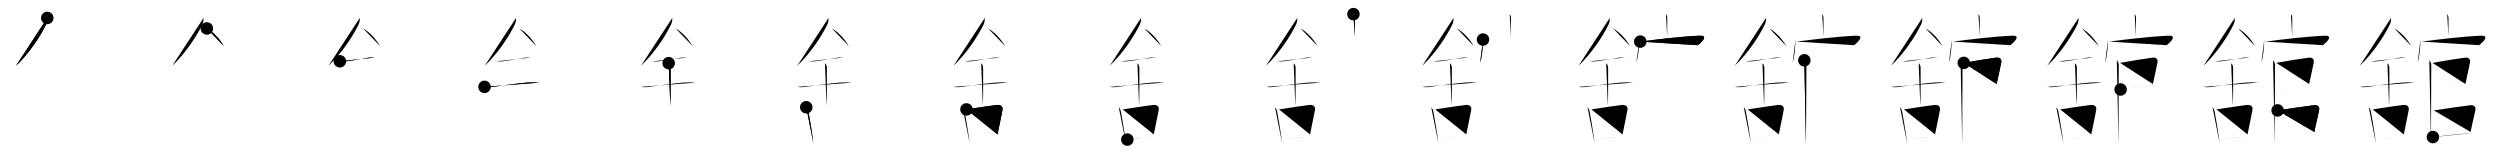 <svg class="stroke_order_diagram--svg_container_for_51866278d5dda796580001b4" style="height: 100px; width: 1600px;" viewbox="0 0 1600 100"><desc>Created with Snap</desc><defs></defs><line class="stroke_order_diagram--bounding_box" x1="1" x2="1599" y1="1" y2="1"></line><line class="stroke_order_diagram--bounding_box" x1="1" x2="1" y1="1" y2="99"></line><line class="stroke_order_diagram--bounding_box" x1="1" x2="1599" y1="99" y2="99"></line><line class="stroke_order_diagram--guide_line" x1="0" x2="1600" y1="50" y2="50"></line><line class="stroke_order_diagram--guide_line" x1="50" x2="50" y1="1" y2="99"></line><line class="stroke_order_diagram--bounding_box" x1="99" x2="99" y1="1" y2="99"></line><path class="stroke_order_diagram--current_path" d="M34.25,15.49c0.1,1.44-0.14,2.81-0.73,4.12c-3.64,7.52-10.64,18.27-19.3,26.52" id="kvg:08218-s1" kvg:type="㇒" transform="matrix(1,0,0,1,-4,-4)" xmlns:kvg="http://kanjivg.tagaini.net"></path><path class="stroke_order_diagram--current_path" d="M34.25,15.49c0.1,1.44-0.14,2.81-0.73,4.12c-3.64,7.52-10.64,18.27-19.3,26.52" id="Ske1qo9owp" kvg:type="㇒" transform="matrix(1,0,0,1,-4,-4)" xmlns:kvg="http://kanjivg.tagaini.net"></path><circle class="stroke_order_diagram--path_start" cx="34.25" cy="15.49" r="4" transform="matrix(1,0,0,1,-4,-4)"></circle><line class="stroke_order_diagram--guide_line" x1="150" x2="150" y1="1" y2="99"></line><line class="stroke_order_diagram--bounding_box" x1="199" x2="199" y1="1" y2="99"></line><path class="stroke_order_diagram--existing_path" d="M34.25,15.49c0.1,1.44-0.14,2.81-0.73,4.12c-3.64,7.52-10.64,18.27-19.3,26.52" id="Ske1qo9ows" kvg:type="㇒" transform="matrix(1,0,0,1,96,-4)" xmlns:kvg="http://kanjivg.tagaini.net"></path><path class="stroke_order_diagram--current_path" d="M36.39,22.21c4.36,2.41,8.36,7.04,10.86,11.29" id="kvg:08218-s2" kvg:type="㇏" transform="matrix(1,0,0,1,96,-4)" xmlns:kvg="http://kanjivg.tagaini.net"></path><path class="stroke_order_diagram--current_path" d="M36.39,22.21c4.36,2.41,8.36,7.04,10.86,11.29" id="Ske1qo9owu" kvg:type="㇏" transform="matrix(1,0,0,1,96,-4)" xmlns:kvg="http://kanjivg.tagaini.net"></path><circle class="stroke_order_diagram--path_start" cx="36.39" cy="22.21" r="4" transform="matrix(1,0,0,1,96,-4)"></circle><line class="stroke_order_diagram--guide_line" x1="250" x2="250" y1="1" y2="99"></line><line class="stroke_order_diagram--bounding_box" x1="299" x2="299" y1="1" y2="99"></line><path class="stroke_order_diagram--existing_path" d="M34.25,15.49c0.1,1.44-0.14,2.81-0.73,4.12c-3.64,7.52-10.64,18.27-19.3,26.52" id="Ske1qo9owx" kvg:type="㇒" transform="matrix(1,0,0,1,196,-4)" xmlns:kvg="http://kanjivg.tagaini.net"></path><path class="stroke_order_diagram--existing_path" d="M36.39,22.21c4.36,2.41,8.36,7.04,10.86,11.29" id="Ske1qo9owy" kvg:type="㇏" transform="matrix(1,0,0,1,196,-4)" xmlns:kvg="http://kanjivg.tagaini.net"></path><path class="stroke_order_diagram--current_path" d="M21.5,43.22c1.55,0.15,3.11,0.19,4.64-0.04C30.62,42.5,34,42,39.37,40.99c1.6-0.3,3.25-0.22,4.88-0.22" id="kvg:08218-s3" kvg:type="㇐" transform="matrix(1,0,0,1,196,-4)" xmlns:kvg="http://kanjivg.tagaini.net"></path><path class="stroke_order_diagram--current_path" d="M21.5,43.22c1.55,0.15,3.11,0.19,4.64-0.04C30.62,42.5,34,42,39.37,40.99c1.6-0.3,3.25-0.22,4.88-0.22" id="Ske1qo9ow10" kvg:type="㇐" transform="matrix(1,0,0,1,196,-4)" xmlns:kvg="http://kanjivg.tagaini.net"></path><circle class="stroke_order_diagram--path_start" cx="21.5" cy="43.22" r="4" transform="matrix(1,0,0,1,196,-4)"></circle><line class="stroke_order_diagram--guide_line" x1="350" x2="350" y1="1" y2="99"></line><line class="stroke_order_diagram--bounding_box" x1="399" x2="399" y1="1" y2="99"></line><path class="stroke_order_diagram--existing_path" d="M34.25,15.49c0.1,1.44-0.14,2.81-0.73,4.12c-3.64,7.52-10.64,18.27-19.3,26.52" id="Ske1qo9ow13" kvg:type="㇒" transform="matrix(1,0,0,1,296,-4)" xmlns:kvg="http://kanjivg.tagaini.net"></path><path class="stroke_order_diagram--existing_path" d="M36.39,22.21c4.36,2.41,8.36,7.04,10.86,11.29" id="Ske1qo9ow14" kvg:type="㇏" transform="matrix(1,0,0,1,296,-4)" xmlns:kvg="http://kanjivg.tagaini.net"></path><path class="stroke_order_diagram--existing_path" d="M21.5,43.22c1.55,0.15,3.11,0.19,4.64-0.04C30.62,42.5,34,42,39.37,40.99c1.6-0.3,3.25-0.22,4.88-0.22" id="Ske1qo9ow15" kvg:type="㇐" transform="matrix(1,0,0,1,296,-4)" xmlns:kvg="http://kanjivg.tagaini.net"></path><path class="stroke_order_diagram--current_path" d="M14.09,59.59c2.49,0.44,4.97,0.17,7.44-0.3c5.93-0.73,12.35-1.79,19.85-2.45c2.63-0.23,5.27-0.21,7.9,0.04" id="kvg:08218-s4" kvg:type="㇐" transform="matrix(1,0,0,1,296,-4)" xmlns:kvg="http://kanjivg.tagaini.net"></path><path class="stroke_order_diagram--current_path" d="M14.09,59.59c2.49,0.44,4.97,0.17,7.44-0.3c5.93-0.73,12.35-1.79,19.85-2.45c2.63-0.23,5.27-0.21,7.9,0.04" id="Ske1qo9ow17" kvg:type="㇐" transform="matrix(1,0,0,1,296,-4)" xmlns:kvg="http://kanjivg.tagaini.net"></path><circle class="stroke_order_diagram--path_start" cx="14.09" cy="59.59" r="4" transform="matrix(1,0,0,1,296,-4)"></circle><line class="stroke_order_diagram--guide_line" x1="450" x2="450" y1="1" y2="99"></line><line class="stroke_order_diagram--bounding_box" x1="499" x2="499" y1="1" y2="99"></line><path class="stroke_order_diagram--existing_path" d="M34.25,15.49c0.1,1.44-0.14,2.81-0.73,4.12c-3.64,7.52-10.64,18.27-19.3,26.52" id="Ske1qo9ow1a" kvg:type="㇒" transform="matrix(1,0,0,1,396,-4)" xmlns:kvg="http://kanjivg.tagaini.net"></path><path class="stroke_order_diagram--existing_path" d="M36.39,22.21c4.36,2.41,8.36,7.04,10.86,11.29" id="Ske1qo9ow1b" kvg:type="㇏" transform="matrix(1,0,0,1,396,-4)" xmlns:kvg="http://kanjivg.tagaini.net"></path><path class="stroke_order_diagram--existing_path" d="M21.5,43.22c1.55,0.15,3.11,0.19,4.64-0.04C30.62,42.5,34,42,39.37,40.99c1.6-0.3,3.25-0.22,4.88-0.22" id="Ske1qo9ow1c" kvg:type="㇐" transform="matrix(1,0,0,1,396,-4)" xmlns:kvg="http://kanjivg.tagaini.net"></path><path class="stroke_order_diagram--existing_path" d="M14.09,59.59c2.49,0.44,4.97,0.17,7.44-0.3c5.93-0.73,12.35-1.79,19.85-2.45c2.63-0.23,5.27-0.21,7.9,0.04" id="Ske1qo9ow1d" kvg:type="㇐" transform="matrix(1,0,0,1,396,-4)" xmlns:kvg="http://kanjivg.tagaini.net"></path><path class="stroke_order_diagram--current_path" d="M31.95,44.44c0.99,0.99,1.24,1.93,1.24,3.14c0,4.35,0.12,19.88-0.19,24.23" id="kvg:08218-s5" kvg:type="㇑" transform="matrix(1,0,0,1,396,-4)" xmlns:kvg="http://kanjivg.tagaini.net"></path><path class="stroke_order_diagram--current_path" d="M31.95,44.44c0.99,0.99,1.24,1.93,1.24,3.14c0,4.35,0.12,19.88-0.19,24.23" id="Ske1qo9ow1f" kvg:type="㇑" transform="matrix(1,0,0,1,396,-4)" xmlns:kvg="http://kanjivg.tagaini.net"></path><circle class="stroke_order_diagram--path_start" cx="31.95" cy="44.44" r="4" transform="matrix(1,0,0,1,396,-4)"></circle><line class="stroke_order_diagram--guide_line" x1="550" x2="550" y1="1" y2="99"></line><line class="stroke_order_diagram--bounding_box" x1="599" x2="599" y1="1" y2="99"></line><path class="stroke_order_diagram--existing_path" d="M34.25,15.49c0.1,1.44-0.14,2.81-0.73,4.12c-3.64,7.52-10.64,18.27-19.3,26.52" id="Ske1qo9ow1i" kvg:type="㇒" transform="matrix(1,0,0,1,496,-4)" xmlns:kvg="http://kanjivg.tagaini.net"></path><path class="stroke_order_diagram--existing_path" d="M36.39,22.21c4.36,2.41,8.36,7.04,10.86,11.29" id="Ske1qo9ow1j" kvg:type="㇏" transform="matrix(1,0,0,1,496,-4)" xmlns:kvg="http://kanjivg.tagaini.net"></path><path class="stroke_order_diagram--existing_path" d="M21.5,43.22c1.55,0.15,3.11,0.19,4.64-0.04C30.62,42.5,34,42,39.37,40.99c1.6-0.3,3.25-0.22,4.88-0.22" id="Ske1qo9ow1k" kvg:type="㇐" transform="matrix(1,0,0,1,496,-4)" xmlns:kvg="http://kanjivg.tagaini.net"></path><path class="stroke_order_diagram--existing_path" d="M14.09,59.59c2.49,0.44,4.97,0.17,7.44-0.3c5.93-0.73,12.35-1.79,19.85-2.45c2.63-0.23,5.27-0.21,7.9,0.04" id="Ske1qo9ow1l" kvg:type="㇐" transform="matrix(1,0,0,1,496,-4)" xmlns:kvg="http://kanjivg.tagaini.net"></path><path class="stroke_order_diagram--existing_path" d="M31.95,44.44c0.99,0.99,1.24,1.93,1.24,3.14c0,4.35,0.12,19.88-0.19,24.23" id="Ske1qo9ow1m" kvg:type="㇑" transform="matrix(1,0,0,1,496,-4)" xmlns:kvg="http://kanjivg.tagaini.net"></path><path class="stroke_order_diagram--current_path" d="M20,72.64c0.87,0.87,1.18,1.82,1.4,2.98c0.9,4.78,1.79,10.1,2.5,15.02c0.25,1.77,0.49,3.49,0.69,5.11" id="kvg:08218-s6" kvg:type="㇑" transform="matrix(1,0,0,1,496,-4)" xmlns:kvg="http://kanjivg.tagaini.net"></path><path class="stroke_order_diagram--current_path" d="M20,72.64c0.87,0.87,1.18,1.82,1.4,2.98c0.9,4.78,1.79,10.1,2.5,15.02c0.25,1.77,0.49,3.49,0.69,5.11" id="Ske1qo9ow1o" kvg:type="㇑" transform="matrix(1,0,0,1,496,-4)" xmlns:kvg="http://kanjivg.tagaini.net"></path><circle class="stroke_order_diagram--path_start" cx="20" cy="72.64" r="4" transform="matrix(1,0,0,1,496,-4)"></circle><line class="stroke_order_diagram--guide_line" x1="650" x2="650" y1="1" y2="99"></line><line class="stroke_order_diagram--bounding_box" x1="699" x2="699" y1="1" y2="99"></line><path class="stroke_order_diagram--existing_path" d="M34.25,15.49c0.1,1.44-0.14,2.81-0.73,4.12c-3.64,7.52-10.64,18.27-19.3,26.52" id="Ske1qo9ow1r" kvg:type="㇒" transform="matrix(1,0,0,1,596,-4)" xmlns:kvg="http://kanjivg.tagaini.net"></path><path class="stroke_order_diagram--existing_path" d="M36.39,22.21c4.36,2.41,8.36,7.04,10.86,11.29" id="Ske1qo9ow1s" kvg:type="㇏" transform="matrix(1,0,0,1,596,-4)" xmlns:kvg="http://kanjivg.tagaini.net"></path><path class="stroke_order_diagram--existing_path" d="M21.5,43.22c1.55,0.15,3.11,0.19,4.64-0.04C30.62,42.5,34,42,39.37,40.99c1.6-0.3,3.25-0.22,4.88-0.22" id="Ske1qo9ow1t" kvg:type="㇐" transform="matrix(1,0,0,1,596,-4)" xmlns:kvg="http://kanjivg.tagaini.net"></path><path class="stroke_order_diagram--existing_path" d="M14.09,59.59c2.49,0.44,4.97,0.17,7.44-0.3c5.93-0.73,12.35-1.79,19.85-2.45c2.63-0.23,5.27-0.21,7.9,0.04" id="Ske1qo9ow1u" kvg:type="㇐" transform="matrix(1,0,0,1,596,-4)" xmlns:kvg="http://kanjivg.tagaini.net"></path><path class="stroke_order_diagram--existing_path" d="M31.95,44.44c0.99,0.99,1.24,1.93,1.24,3.14c0,4.35,0.12,19.88-0.19,24.23" id="Ske1qo9ow1v" kvg:type="㇑" transform="matrix(1,0,0,1,596,-4)" xmlns:kvg="http://kanjivg.tagaini.net"></path><path class="stroke_order_diagram--existing_path" d="M20,72.64c0.87,0.87,1.18,1.82,1.4,2.98c0.9,4.78,1.79,10.1,2.5,15.02c0.25,1.77,0.49,3.49,0.69,5.11" id="Ske1qo9ow1w" kvg:type="㇑" transform="matrix(1,0,0,1,596,-4)" xmlns:kvg="http://kanjivg.tagaini.net"></path><path class="stroke_order_diagram--current_path" d="M22.54,74.03c8.45-1.35,14.86-2.29,19.33-2.84c2.34-0.29,4.23,0.75,3.68,3.34c-0.95,4.52-1.88,9.81-3.13,15.51" id="kvg:08218-s7" kvg:type="㇕b" transform="matrix(1,0,0,1,596,-4)" xmlns:kvg="http://kanjivg.tagaini.net"></path><path class="stroke_order_diagram--current_path" d="M22.54,74.03c8.45-1.35,14.86-2.29,19.33-2.84c2.34-0.29,4.23,0.75,3.68,3.34c-0.95,4.52-1.88,9.81-3.13,15.51" id="Ske1qo9ow1y" kvg:type="㇕b" transform="matrix(1,0,0,1,596,-4)" xmlns:kvg="http://kanjivg.tagaini.net"></path><circle class="stroke_order_diagram--path_start" cx="22.54" cy="74.03" r="4" transform="matrix(1,0,0,1,596,-4)"></circle><line class="stroke_order_diagram--guide_line" x1="750" x2="750" y1="1" y2="99"></line><line class="stroke_order_diagram--bounding_box" x1="799" x2="799" y1="1" y2="99"></line><path class="stroke_order_diagram--existing_path" d="M34.25,15.49c0.1,1.44-0.14,2.81-0.73,4.12c-3.64,7.52-10.64,18.27-19.3,26.52" id="Ske1qo9ow21" kvg:type="㇒" transform="matrix(1,0,0,1,696,-4)" xmlns:kvg="http://kanjivg.tagaini.net"></path><path class="stroke_order_diagram--existing_path" d="M36.39,22.21c4.36,2.41,8.36,7.04,10.86,11.29" id="Ske1qo9ow22" kvg:type="㇏" transform="matrix(1,0,0,1,696,-4)" xmlns:kvg="http://kanjivg.tagaini.net"></path><path class="stroke_order_diagram--existing_path" d="M21.5,43.22c1.55,0.15,3.11,0.19,4.64-0.04C30.62,42.5,34,42,39.37,40.99c1.6-0.3,3.25-0.22,4.88-0.22" id="Ske1qo9ow23" kvg:type="㇐" transform="matrix(1,0,0,1,696,-4)" xmlns:kvg="http://kanjivg.tagaini.net"></path><path class="stroke_order_diagram--existing_path" d="M14.09,59.59c2.49,0.44,4.97,0.17,7.44-0.3c5.93-0.73,12.35-1.79,19.85-2.45c2.63-0.23,5.27-0.21,7.9,0.04" id="Ske1qo9ow24" kvg:type="㇐" transform="matrix(1,0,0,1,696,-4)" xmlns:kvg="http://kanjivg.tagaini.net"></path><path class="stroke_order_diagram--existing_path" d="M31.95,44.44c0.99,0.99,1.24,1.93,1.24,3.14c0,4.35,0.12,19.88-0.19,24.23" id="Ske1qo9ow25" kvg:type="㇑" transform="matrix(1,0,0,1,696,-4)" xmlns:kvg="http://kanjivg.tagaini.net"></path><path class="stroke_order_diagram--existing_path" d="M20,72.64c0.87,0.87,1.18,1.82,1.4,2.98c0.9,4.78,1.79,10.1,2.5,15.02c0.25,1.77,0.49,3.49,0.69,5.11" id="Ske1qo9ow26" kvg:type="㇑" transform="matrix(1,0,0,1,696,-4)" xmlns:kvg="http://kanjivg.tagaini.net"></path><path class="stroke_order_diagram--existing_path" d="M22.54,74.03c8.45-1.35,14.86-2.29,19.33-2.84c2.34-0.29,4.23,0.75,3.68,3.34c-0.95,4.52-1.88,9.81-3.13,15.51" id="Ske1qo9ow27" kvg:type="㇕b" transform="matrix(1,0,0,1,696,-4)" xmlns:kvg="http://kanjivg.tagaini.net"></path><path class="stroke_order_diagram--current_path" d="M25.5,93.33c4.15-0.47,9.59-1.23,15.25-1.98c1.24-0.16,2.49-0.33,3.74-0.49" id="kvg:08218-s8" kvg:type="㇐b" transform="matrix(1,0,0,1,696,-4)" xmlns:kvg="http://kanjivg.tagaini.net"></path><path class="stroke_order_diagram--current_path" d="M25.5,93.33c4.15-0.47,9.59-1.23,15.25-1.98c1.24-0.16,2.49-0.33,3.74-0.49" id="Ske1qo9ow29" kvg:type="㇐b" transform="matrix(1,0,0,1,696,-4)" xmlns:kvg="http://kanjivg.tagaini.net"></path><circle class="stroke_order_diagram--path_start" cx="25.5" cy="93.33" r="4" transform="matrix(1,0,0,1,696,-4)"></circle><line class="stroke_order_diagram--guide_line" x1="850" x2="850" y1="1" y2="99"></line><line class="stroke_order_diagram--bounding_box" x1="899" x2="899" y1="1" y2="99"></line><path class="stroke_order_diagram--existing_path" d="M34.25,15.49c0.1,1.44-0.14,2.81-0.73,4.12c-3.64,7.52-10.64,18.27-19.3,26.52" id="Ske1qo9ow2c" kvg:type="㇒" transform="matrix(1,0,0,1,796,-4)" xmlns:kvg="http://kanjivg.tagaini.net"></path><path class="stroke_order_diagram--existing_path" d="M36.39,22.21c4.36,2.41,8.36,7.04,10.86,11.29" id="Ske1qo9ow2d" kvg:type="㇏" transform="matrix(1,0,0,1,796,-4)" xmlns:kvg="http://kanjivg.tagaini.net"></path><path class="stroke_order_diagram--existing_path" d="M21.5,43.22c1.55,0.15,3.11,0.19,4.64-0.04C30.62,42.5,34,42,39.37,40.99c1.6-0.3,3.25-0.22,4.88-0.22" id="Ske1qo9ow2e" kvg:type="㇐" transform="matrix(1,0,0,1,796,-4)" xmlns:kvg="http://kanjivg.tagaini.net"></path><path class="stroke_order_diagram--existing_path" d="M14.09,59.59c2.49,0.44,4.97,0.17,7.44-0.3c5.93-0.73,12.35-1.79,19.85-2.45c2.63-0.23,5.27-0.21,7.9,0.04" id="Ske1qo9ow2f" kvg:type="㇐" transform="matrix(1,0,0,1,796,-4)" xmlns:kvg="http://kanjivg.tagaini.net"></path><path class="stroke_order_diagram--existing_path" d="M31.95,44.44c0.99,0.99,1.24,1.93,1.24,3.14c0,4.35,0.12,19.88-0.19,24.23" id="Ske1qo9ow2g" kvg:type="㇑" transform="matrix(1,0,0,1,796,-4)" xmlns:kvg="http://kanjivg.tagaini.net"></path><path class="stroke_order_diagram--existing_path" d="M20,72.64c0.87,0.87,1.18,1.82,1.4,2.98c0.9,4.78,1.79,10.1,2.5,15.02c0.25,1.77,0.49,3.49,0.69,5.11" id="Ske1qo9ow2h" kvg:type="㇑" transform="matrix(1,0,0,1,796,-4)" xmlns:kvg="http://kanjivg.tagaini.net"></path><path class="stroke_order_diagram--existing_path" d="M22.54,74.03c8.45-1.35,14.86-2.29,19.33-2.84c2.34-0.29,4.23,0.75,3.68,3.34c-0.95,4.52-1.88,9.81-3.13,15.51" id="Ske1qo9ow2i" kvg:type="㇕b" transform="matrix(1,0,0,1,796,-4)" xmlns:kvg="http://kanjivg.tagaini.net"></path><path class="stroke_order_diagram--existing_path" d="M25.5,93.33c4.15-0.47,9.59-1.23,15.25-1.98c1.24-0.16,2.49-0.33,3.74-0.49" id="Ske1qo9ow2j" kvg:type="㇐b" transform="matrix(1,0,0,1,796,-4)" xmlns:kvg="http://kanjivg.tagaini.net"></path><path class="stroke_order_diagram--current_path" d="M70.2,13.04c0.82,0.82,0.85,2.22,0.85,3.21c0,3.01-0.05,7.92-0.05,11.26" id="kvg:08218-s9" kvg:type="㇑a" transform="matrix(1,0,0,1,796,-4)" xmlns:kvg="http://kanjivg.tagaini.net"></path><path class="stroke_order_diagram--current_path" d="M70.2,13.04c0.82,0.82,0.85,2.22,0.85,3.21c0,3.01-0.05,7.92-0.05,11.26" id="Ske1qo9ow2l" kvg:type="㇑a" transform="matrix(1,0,0,1,796,-4)" xmlns:kvg="http://kanjivg.tagaini.net"></path><circle class="stroke_order_diagram--path_start" cx="70.2" cy="13.04" r="4" transform="matrix(1,0,0,1,796,-4)"></circle><line class="stroke_order_diagram--guide_line" x1="950" x2="950" y1="1" y2="99"></line><line class="stroke_order_diagram--bounding_box" x1="999" x2="999" y1="1" y2="99"></line><path class="stroke_order_diagram--existing_path" d="M34.25,15.49c0.1,1.44-0.14,2.81-0.73,4.12c-3.64,7.52-10.64,18.27-19.3,26.52" id="Ske1qo9ow2o" kvg:type="㇒" transform="matrix(1,0,0,1,896,-4)" xmlns:kvg="http://kanjivg.tagaini.net"></path><path class="stroke_order_diagram--existing_path" d="M36.39,22.21c4.36,2.41,8.36,7.04,10.86,11.29" id="Ske1qo9ow2p" kvg:type="㇏" transform="matrix(1,0,0,1,896,-4)" xmlns:kvg="http://kanjivg.tagaini.net"></path><path class="stroke_order_diagram--existing_path" d="M21.5,43.22c1.55,0.15,3.11,0.19,4.64-0.04C30.62,42.5,34,42,39.37,40.99c1.6-0.3,3.25-0.22,4.88-0.22" id="Ske1qo9ow2q" kvg:type="㇐" transform="matrix(1,0,0,1,896,-4)" xmlns:kvg="http://kanjivg.tagaini.net"></path><path class="stroke_order_diagram--existing_path" d="M14.09,59.59c2.49,0.44,4.97,0.17,7.44-0.3c5.93-0.73,12.35-1.79,19.85-2.45c2.63-0.23,5.27-0.21,7.9,0.04" id="Ske1qo9ow2r" kvg:type="㇐" transform="matrix(1,0,0,1,896,-4)" xmlns:kvg="http://kanjivg.tagaini.net"></path><path class="stroke_order_diagram--existing_path" d="M31.95,44.44c0.99,0.99,1.24,1.93,1.24,3.14c0,4.35,0.12,19.88-0.19,24.23" id="Ske1qo9ow2s" kvg:type="㇑" transform="matrix(1,0,0,1,896,-4)" xmlns:kvg="http://kanjivg.tagaini.net"></path><path class="stroke_order_diagram--existing_path" d="M20,72.64c0.87,0.87,1.18,1.82,1.4,2.98c0.9,4.78,1.79,10.1,2.5,15.02c0.25,1.77,0.49,3.49,0.69,5.11" id="Ske1qo9ow2t" kvg:type="㇑" transform="matrix(1,0,0,1,896,-4)" xmlns:kvg="http://kanjivg.tagaini.net"></path><path class="stroke_order_diagram--existing_path" d="M22.54,74.03c8.45-1.35,14.86-2.29,19.33-2.84c2.34-0.29,4.23,0.75,3.68,3.34c-0.95,4.52-1.88,9.81-3.13,15.51" id="Ske1qo9ow2u" kvg:type="㇕b" transform="matrix(1,0,0,1,896,-4)" xmlns:kvg="http://kanjivg.tagaini.net"></path><path class="stroke_order_diagram--existing_path" d="M25.5,93.33c4.15-0.47,9.59-1.23,15.25-1.98c1.24-0.16,2.49-0.33,3.74-0.49" id="Ske1qo9ow2v" kvg:type="㇐b" transform="matrix(1,0,0,1,896,-4)" xmlns:kvg="http://kanjivg.tagaini.net"></path><path class="stroke_order_diagram--existing_path" d="M70.2,13.04c0.82,0.82,0.85,2.22,0.85,3.21c0,3.01-0.05,7.92-0.05,11.26" id="Ske1qo9ow2w" kvg:type="㇑a" transform="matrix(1,0,0,1,896,-4)" xmlns:kvg="http://kanjivg.tagaini.net"></path><path class="stroke_order_diagram--current_path" d="M53.12,29.32C53,33.5,52.75,39.5,51.3,44.07" id="kvg:08218-s10" kvg:type="㇔" transform="matrix(1,0,0,1,896,-4)" xmlns:kvg="http://kanjivg.tagaini.net"></path><path class="stroke_order_diagram--current_path" d="M53.12,29.32C53,33.5,52.75,39.5,51.3,44.07" id="Ske1qo9ow2y" kvg:type="㇔" transform="matrix(1,0,0,1,896,-4)" xmlns:kvg="http://kanjivg.tagaini.net"></path><circle class="stroke_order_diagram--path_start" cx="53.12" cy="29.32" r="4" transform="matrix(1,0,0,1,896,-4)"></circle><line class="stroke_order_diagram--guide_line" x1="1050" x2="1050" y1="1" y2="99"></line><line class="stroke_order_diagram--bounding_box" x1="1099" x2="1099" y1="1" y2="99"></line><path class="stroke_order_diagram--existing_path" d="M34.25,15.49c0.1,1.44-0.14,2.81-0.73,4.12c-3.64,7.52-10.64,18.27-19.3,26.52" id="Ske1qo9ow31" kvg:type="㇒" transform="matrix(1,0,0,1,996,-4)" xmlns:kvg="http://kanjivg.tagaini.net"></path><path class="stroke_order_diagram--existing_path" d="M36.39,22.21c4.36,2.41,8.36,7.04,10.86,11.29" id="Ske1qo9ow32" kvg:type="㇏" transform="matrix(1,0,0,1,996,-4)" xmlns:kvg="http://kanjivg.tagaini.net"></path><path class="stroke_order_diagram--existing_path" d="M21.5,43.22c1.55,0.15,3.11,0.19,4.64-0.04C30.62,42.5,34,42,39.37,40.99c1.6-0.3,3.25-0.22,4.88-0.22" id="Ske1qo9ow33" kvg:type="㇐" transform="matrix(1,0,0,1,996,-4)" xmlns:kvg="http://kanjivg.tagaini.net"></path><path class="stroke_order_diagram--existing_path" d="M14.09,59.59c2.49,0.44,4.97,0.17,7.44-0.3c5.93-0.73,12.35-1.79,19.85-2.45c2.63-0.23,5.27-0.21,7.9,0.04" id="Ske1qo9ow34" kvg:type="㇐" transform="matrix(1,0,0,1,996,-4)" xmlns:kvg="http://kanjivg.tagaini.net"></path><path class="stroke_order_diagram--existing_path" d="M31.95,44.44c0.99,0.99,1.24,1.93,1.24,3.14c0,4.35,0.12,19.88-0.19,24.23" id="Ske1qo9ow35" kvg:type="㇑" transform="matrix(1,0,0,1,996,-4)" xmlns:kvg="http://kanjivg.tagaini.net"></path><path class="stroke_order_diagram--existing_path" d="M20,72.64c0.87,0.87,1.18,1.82,1.4,2.98c0.9,4.78,1.79,10.1,2.5,15.02c0.25,1.77,0.49,3.49,0.69,5.11" id="Ske1qo9ow36" kvg:type="㇑" transform="matrix(1,0,0,1,996,-4)" xmlns:kvg="http://kanjivg.tagaini.net"></path><path class="stroke_order_diagram--existing_path" d="M22.54,74.03c8.45-1.35,14.86-2.29,19.33-2.84c2.34-0.29,4.23,0.75,3.68,3.34c-0.95,4.52-1.88,9.81-3.13,15.51" id="Ske1qo9ow37" kvg:type="㇕b" transform="matrix(1,0,0,1,996,-4)" xmlns:kvg="http://kanjivg.tagaini.net"></path><path class="stroke_order_diagram--existing_path" d="M25.5,93.33c4.15-0.47,9.59-1.23,15.25-1.98c1.24-0.16,2.49-0.33,3.74-0.49" id="Ske1qo9ow38" kvg:type="㇐b" transform="matrix(1,0,0,1,996,-4)" xmlns:kvg="http://kanjivg.tagaini.net"></path><path class="stroke_order_diagram--existing_path" d="M70.2,13.04c0.82,0.82,0.85,2.22,0.85,3.21c0,3.01-0.05,7.92-0.05,11.26" id="Ske1qo9ow39" kvg:type="㇑a" transform="matrix(1,0,0,1,996,-4)" xmlns:kvg="http://kanjivg.tagaini.net"></path><path class="stroke_order_diagram--existing_path" d="M53.12,29.32C53,33.5,52.75,39.5,51.3,44.07" id="Ske1qo9ow3a" kvg:type="㇔" transform="matrix(1,0,0,1,996,-4)" xmlns:kvg="http://kanjivg.tagaini.net"></path><path class="stroke_order_diagram--current_path" d="M53.78,30.63c9.6-1.26,25.72-3.26,38.09-3.79c4.51-0.19,3.13,2.66-1.26,6.09" id="kvg:08218-s11" kvg:type="㇖b" transform="matrix(1,0,0,1,996,-4)" xmlns:kvg="http://kanjivg.tagaini.net"></path><path class="stroke_order_diagram--current_path" d="M53.78,30.63c9.6-1.26,25.72-3.26,38.09-3.79c4.51-0.19,3.13,2.66-1.26,6.09" id="Ske1qo9ow3c" kvg:type="㇖b" transform="matrix(1,0,0,1,996,-4)" xmlns:kvg="http://kanjivg.tagaini.net"></path><circle class="stroke_order_diagram--path_start" cx="53.78" cy="30.63" r="4" transform="matrix(1,0,0,1,996,-4)"></circle><line class="stroke_order_diagram--guide_line" x1="1150" x2="1150" y1="1" y2="99"></line><line class="stroke_order_diagram--bounding_box" x1="1199" x2="1199" y1="1" y2="99"></line><path class="stroke_order_diagram--existing_path" d="M34.25,15.49c0.1,1.44-0.14,2.81-0.73,4.12c-3.64,7.52-10.64,18.27-19.3,26.52" id="Ske1qo9ow3f" kvg:type="㇒" transform="matrix(1,0,0,1,1096,-4)" xmlns:kvg="http://kanjivg.tagaini.net"></path><path class="stroke_order_diagram--existing_path" d="M36.39,22.21c4.36,2.41,8.36,7.04,10.86,11.29" id="Ske1qo9ow3g" kvg:type="㇏" transform="matrix(1,0,0,1,1096,-4)" xmlns:kvg="http://kanjivg.tagaini.net"></path><path class="stroke_order_diagram--existing_path" d="M21.5,43.22c1.55,0.15,3.11,0.19,4.64-0.04C30.62,42.5,34,42,39.37,40.99c1.6-0.3,3.25-0.22,4.88-0.22" id="Ske1qo9ow3h" kvg:type="㇐" transform="matrix(1,0,0,1,1096,-4)" xmlns:kvg="http://kanjivg.tagaini.net"></path><path class="stroke_order_diagram--existing_path" d="M14.09,59.59c2.49,0.44,4.97,0.17,7.44-0.3c5.93-0.73,12.35-1.79,19.85-2.45c2.63-0.23,5.27-0.21,7.9,0.04" id="Ske1qo9ow3i" kvg:type="㇐" transform="matrix(1,0,0,1,1096,-4)" xmlns:kvg="http://kanjivg.tagaini.net"></path><path class="stroke_order_diagram--existing_path" d="M31.95,44.44c0.99,0.99,1.24,1.93,1.24,3.14c0,4.35,0.12,19.88-0.19,24.23" id="Ske1qo9ow3j" kvg:type="㇑" transform="matrix(1,0,0,1,1096,-4)" xmlns:kvg="http://kanjivg.tagaini.net"></path><path class="stroke_order_diagram--existing_path" d="M20,72.64c0.87,0.87,1.18,1.82,1.4,2.98c0.9,4.78,1.79,10.1,2.5,15.02c0.25,1.77,0.49,3.49,0.69,5.11" id="Ske1qo9ow3k" kvg:type="㇑" transform="matrix(1,0,0,1,1096,-4)" xmlns:kvg="http://kanjivg.tagaini.net"></path><path class="stroke_order_diagram--existing_path" d="M22.54,74.03c8.45-1.35,14.86-2.29,19.33-2.84c2.34-0.29,4.23,0.75,3.68,3.34c-0.95,4.52-1.88,9.81-3.13,15.51" id="Ske1qo9ow3l" kvg:type="㇕b" transform="matrix(1,0,0,1,1096,-4)" xmlns:kvg="http://kanjivg.tagaini.net"></path><path class="stroke_order_diagram--existing_path" d="M25.5,93.33c4.15-0.47,9.59-1.23,15.25-1.98c1.24-0.16,2.49-0.33,3.74-0.49" id="Ske1qo9ow3m" kvg:type="㇐b" transform="matrix(1,0,0,1,1096,-4)" xmlns:kvg="http://kanjivg.tagaini.net"></path><path class="stroke_order_diagram--existing_path" d="M70.2,13.04c0.82,0.82,0.85,2.22,0.85,3.21c0,3.01-0.05,7.92-0.05,11.26" id="Ske1qo9ow3n" kvg:type="㇑a" transform="matrix(1,0,0,1,1096,-4)" xmlns:kvg="http://kanjivg.tagaini.net"></path><path class="stroke_order_diagram--existing_path" d="M53.12,29.32C53,33.5,52.75,39.5,51.3,44.07" id="Ske1qo9ow3o" kvg:type="㇔" transform="matrix(1,0,0,1,1096,-4)" xmlns:kvg="http://kanjivg.tagaini.net"></path><path class="stroke_order_diagram--existing_path" d="M53.78,30.63c9.6-1.26,25.72-3.26,38.09-3.79c4.51-0.19,3.13,2.66-1.26,6.09" id="Ske1qo9ow3p" kvg:type="㇖b" transform="matrix(1,0,0,1,1096,-4)" xmlns:kvg="http://kanjivg.tagaini.net"></path><path class="stroke_order_diagram--current_path" d="M58.77,42.59c0.94,0.94,1.23,2.16,1.23,3.26c0,0.74-0.1,27.78-0.14,42.65c-0.01,4.09-0.02,7.26-0.02,8.71" id="kvg:08218-s12" kvg:type="㇑" transform="matrix(1,0,0,1,1096,-4)" xmlns:kvg="http://kanjivg.tagaini.net"></path><path class="stroke_order_diagram--current_path" d="M58.77,42.59c0.94,0.94,1.23,2.16,1.23,3.26c0,0.74-0.1,27.78-0.14,42.65c-0.01,4.09-0.02,7.26-0.02,8.71" id="Ske1qo9ow3r" kvg:type="㇑" transform="matrix(1,0,0,1,1096,-4)" xmlns:kvg="http://kanjivg.tagaini.net"></path><circle class="stroke_order_diagram--path_start" cx="58.77" cy="42.59" r="4" transform="matrix(1,0,0,1,1096,-4)"></circle><line class="stroke_order_diagram--guide_line" x1="1250" x2="1250" y1="1" y2="99"></line><line class="stroke_order_diagram--bounding_box" x1="1299" x2="1299" y1="1" y2="99"></line><path class="stroke_order_diagram--existing_path" d="M34.25,15.49c0.1,1.44-0.14,2.81-0.73,4.12c-3.64,7.52-10.64,18.27-19.3,26.52" id="Ske1qo9ow3u" kvg:type="㇒" transform="matrix(1,0,0,1,1196,-4)" xmlns:kvg="http://kanjivg.tagaini.net"></path><path class="stroke_order_diagram--existing_path" d="M36.39,22.21c4.36,2.41,8.36,7.04,10.86,11.29" id="Ske1qo9ow3v" kvg:type="㇏" transform="matrix(1,0,0,1,1196,-4)" xmlns:kvg="http://kanjivg.tagaini.net"></path><path class="stroke_order_diagram--existing_path" d="M21.5,43.22c1.55,0.15,3.11,0.19,4.64-0.04C30.62,42.5,34,42,39.37,40.99c1.6-0.3,3.25-0.22,4.88-0.22" id="Ske1qo9ow3w" kvg:type="㇐" transform="matrix(1,0,0,1,1196,-4)" xmlns:kvg="http://kanjivg.tagaini.net"></path><path class="stroke_order_diagram--existing_path" d="M14.09,59.59c2.49,0.44,4.97,0.17,7.44-0.3c5.93-0.73,12.35-1.79,19.85-2.45c2.63-0.23,5.27-0.21,7.9,0.04" id="Ske1qo9ow3x" kvg:type="㇐" transform="matrix(1,0,0,1,1196,-4)" xmlns:kvg="http://kanjivg.tagaini.net"></path><path class="stroke_order_diagram--existing_path" d="M31.95,44.44c0.99,0.99,1.24,1.93,1.24,3.14c0,4.35,0.12,19.88-0.19,24.23" id="Ske1qo9ow3y" kvg:type="㇑" transform="matrix(1,0,0,1,1196,-4)" xmlns:kvg="http://kanjivg.tagaini.net"></path><path class="stroke_order_diagram--existing_path" d="M20,72.64c0.87,0.87,1.18,1.82,1.4,2.98c0.9,4.78,1.79,10.1,2.5,15.02c0.25,1.77,0.49,3.49,0.69,5.11" id="Ske1qo9ow3z" kvg:type="㇑" transform="matrix(1,0,0,1,1196,-4)" xmlns:kvg="http://kanjivg.tagaini.net"></path><path class="stroke_order_diagram--existing_path" d="M22.54,74.03c8.45-1.35,14.86-2.29,19.33-2.84c2.34-0.29,4.23,0.75,3.68,3.34c-0.95,4.52-1.88,9.81-3.13,15.51" id="Ske1qo9ow40" kvg:type="㇕b" transform="matrix(1,0,0,1,1196,-4)" xmlns:kvg="http://kanjivg.tagaini.net"></path><path class="stroke_order_diagram--existing_path" d="M25.5,93.33c4.15-0.47,9.59-1.23,15.25-1.98c1.24-0.16,2.49-0.33,3.74-0.49" id="Ske1qo9ow41" kvg:type="㇐b" transform="matrix(1,0,0,1,1196,-4)" xmlns:kvg="http://kanjivg.tagaini.net"></path><path class="stroke_order_diagram--existing_path" d="M70.2,13.04c0.82,0.82,0.85,2.22,0.85,3.21c0,3.01-0.05,7.92-0.05,11.26" id="Ske1qo9ow42" kvg:type="㇑a" transform="matrix(1,0,0,1,1196,-4)" xmlns:kvg="http://kanjivg.tagaini.net"></path><path class="stroke_order_diagram--existing_path" d="M53.12,29.32C53,33.5,52.75,39.5,51.3,44.07" id="Ske1qo9ow43" kvg:type="㇔" transform="matrix(1,0,0,1,1196,-4)" xmlns:kvg="http://kanjivg.tagaini.net"></path><path class="stroke_order_diagram--existing_path" d="M53.78,30.63c9.6-1.26,25.72-3.26,38.09-3.79c4.51-0.19,3.13,2.66-1.26,6.09" id="Ske1qo9ow44" kvg:type="㇖b" transform="matrix(1,0,0,1,1196,-4)" xmlns:kvg="http://kanjivg.tagaini.net"></path><path class="stroke_order_diagram--existing_path" d="M58.77,42.59c0.94,0.94,1.23,2.16,1.23,3.26c0,0.74-0.1,27.78-0.14,42.65c-0.01,4.09-0.02,7.26-0.02,8.71" id="Ske1qo9ow45" kvg:type="㇑" transform="matrix(1,0,0,1,1196,-4)" xmlns:kvg="http://kanjivg.tagaini.net"></path><path class="stroke_order_diagram--current_path" d="M60.81,44.25c6.56-1.25,15.75-2.68,20.59-3.33c2.33-0.31,3.83,0.7,3.38,3.19c-0.75,4.09-1.87,8.44-2.94,13.66" id="kvg:08218-s13" kvg:type="㇕b" transform="matrix(1,0,0,1,1196,-4)" xmlns:kvg="http://kanjivg.tagaini.net"></path><path class="stroke_order_diagram--current_path" d="M60.81,44.25c6.56-1.25,15.75-2.68,20.59-3.33c2.33-0.31,3.83,0.7,3.38,3.19c-0.75,4.09-1.87,8.44-2.94,13.66" id="Ske1qo9ow47" kvg:type="㇕b" transform="matrix(1,0,0,1,1196,-4)" xmlns:kvg="http://kanjivg.tagaini.net"></path><circle class="stroke_order_diagram--path_start" cx="60.81" cy="44.25" r="4" transform="matrix(1,0,0,1,1196,-4)"></circle><line class="stroke_order_diagram--guide_line" x1="1350" x2="1350" y1="1" y2="99"></line><line class="stroke_order_diagram--bounding_box" x1="1399" x2="1399" y1="1" y2="99"></line><path class="stroke_order_diagram--existing_path" d="M34.25,15.49c0.1,1.44-0.14,2.81-0.73,4.12c-3.64,7.52-10.64,18.27-19.3,26.52" id="Ske1qo9ow4a" kvg:type="㇒" transform="matrix(1,0,0,1,1296,-4)" xmlns:kvg="http://kanjivg.tagaini.net"></path><path class="stroke_order_diagram--existing_path" d="M36.39,22.21c4.36,2.41,8.36,7.04,10.86,11.29" id="Ske1qo9ow4b" kvg:type="㇏" transform="matrix(1,0,0,1,1296,-4)" xmlns:kvg="http://kanjivg.tagaini.net"></path><path class="stroke_order_diagram--existing_path" d="M21.5,43.22c1.55,0.15,3.11,0.19,4.64-0.04C30.62,42.5,34,42,39.37,40.99c1.6-0.3,3.25-0.22,4.88-0.22" id="Ske1qo9ow4c" kvg:type="㇐" transform="matrix(1,0,0,1,1296,-4)" xmlns:kvg="http://kanjivg.tagaini.net"></path><path class="stroke_order_diagram--existing_path" d="M14.09,59.59c2.49,0.44,4.97,0.17,7.44-0.3c5.93-0.73,12.35-1.79,19.85-2.45c2.63-0.23,5.27-0.21,7.9,0.04" id="Ske1qo9ow4d" kvg:type="㇐" transform="matrix(1,0,0,1,1296,-4)" xmlns:kvg="http://kanjivg.tagaini.net"></path><path class="stroke_order_diagram--existing_path" d="M31.95,44.44c0.99,0.99,1.24,1.93,1.24,3.14c0,4.35,0.12,19.88-0.19,24.23" id="Ske1qo9ow4e" kvg:type="㇑" transform="matrix(1,0,0,1,1296,-4)" xmlns:kvg="http://kanjivg.tagaini.net"></path><path class="stroke_order_diagram--existing_path" d="M20,72.64c0.87,0.87,1.18,1.82,1.4,2.98c0.9,4.78,1.79,10.1,2.5,15.02c0.25,1.77,0.49,3.49,0.69,5.11" id="Ske1qo9ow4f" kvg:type="㇑" transform="matrix(1,0,0,1,1296,-4)" xmlns:kvg="http://kanjivg.tagaini.net"></path><path class="stroke_order_diagram--existing_path" d="M22.54,74.03c8.45-1.35,14.86-2.29,19.33-2.84c2.34-0.29,4.23,0.75,3.68,3.34c-0.95,4.52-1.88,9.81-3.13,15.51" id="Ske1qo9ow4g" kvg:type="㇕b" transform="matrix(1,0,0,1,1296,-4)" xmlns:kvg="http://kanjivg.tagaini.net"></path><path class="stroke_order_diagram--existing_path" d="M25.5,93.33c4.15-0.47,9.59-1.23,15.25-1.98c1.24-0.16,2.49-0.33,3.74-0.49" id="Ske1qo9ow4h" kvg:type="㇐b" transform="matrix(1,0,0,1,1296,-4)" xmlns:kvg="http://kanjivg.tagaini.net"></path><path class="stroke_order_diagram--existing_path" d="M70.2,13.04c0.82,0.82,0.85,2.22,0.85,3.21c0,3.01-0.05,7.92-0.05,11.26" id="Ske1qo9ow4i" kvg:type="㇑a" transform="matrix(1,0,0,1,1296,-4)" xmlns:kvg="http://kanjivg.tagaini.net"></path><path class="stroke_order_diagram--existing_path" d="M53.12,29.32C53,33.5,52.75,39.5,51.3,44.07" id="Ske1qo9ow4j" kvg:type="㇔" transform="matrix(1,0,0,1,1296,-4)" xmlns:kvg="http://kanjivg.tagaini.net"></path><path class="stroke_order_diagram--existing_path" d="M53.78,30.63c9.6-1.26,25.72-3.26,38.09-3.79c4.51-0.19,3.13,2.66-1.26,6.09" id="Ske1qo9ow4k" kvg:type="㇖b" transform="matrix(1,0,0,1,1296,-4)" xmlns:kvg="http://kanjivg.tagaini.net"></path><path class="stroke_order_diagram--existing_path" d="M58.77,42.59c0.94,0.94,1.23,2.16,1.23,3.26c0,0.74-0.1,27.78-0.14,42.65c-0.01,4.09-0.02,7.26-0.02,8.71" id="Ske1qo9ow4l" kvg:type="㇑" transform="matrix(1,0,0,1,1296,-4)" xmlns:kvg="http://kanjivg.tagaini.net"></path><path class="stroke_order_diagram--existing_path" d="M60.81,44.25c6.56-1.25,15.75-2.68,20.59-3.33c2.33-0.31,3.83,0.7,3.38,3.19c-0.75,4.09-1.87,8.44-2.94,13.66" id="Ske1qo9ow4m" kvg:type="㇕b" transform="matrix(1,0,0,1,1296,-4)" xmlns:kvg="http://kanjivg.tagaini.net"></path><path class="stroke_order_diagram--current_path" d="M61.19,61.26c3.33-0.41,11.12-1.36,17.44-2.1c1.98-0.23,3.81-0.45,5.32-0.62" id="kvg:08218-s14" kvg:type="㇐b" transform="matrix(1,0,0,1,1296,-4)" xmlns:kvg="http://kanjivg.tagaini.net"></path><path class="stroke_order_diagram--current_path" d="M61.19,61.26c3.33-0.41,11.12-1.36,17.44-2.1c1.98-0.23,3.81-0.45,5.32-0.62" id="Ske1qo9ow4o" kvg:type="㇐b" transform="matrix(1,0,0,1,1296,-4)" xmlns:kvg="http://kanjivg.tagaini.net"></path><circle class="stroke_order_diagram--path_start" cx="61.19" cy="61.26" r="4" transform="matrix(1,0,0,1,1296,-4)"></circle><line class="stroke_order_diagram--guide_line" x1="1450" x2="1450" y1="1" y2="99"></line><line class="stroke_order_diagram--bounding_box" x1="1499" x2="1499" y1="1" y2="99"></line><path class="stroke_order_diagram--existing_path" d="M34.25,15.49c0.1,1.44-0.14,2.81-0.73,4.12c-3.64,7.52-10.64,18.27-19.3,26.52" id="Ske1qo9ow4r" kvg:type="㇒" transform="matrix(1,0,0,1,1396,-4)" xmlns:kvg="http://kanjivg.tagaini.net"></path><path class="stroke_order_diagram--existing_path" d="M36.39,22.21c4.36,2.41,8.36,7.04,10.86,11.29" id="Ske1qo9ow4s" kvg:type="㇏" transform="matrix(1,0,0,1,1396,-4)" xmlns:kvg="http://kanjivg.tagaini.net"></path><path class="stroke_order_diagram--existing_path" d="M21.5,43.22c1.55,0.15,3.11,0.19,4.64-0.04C30.62,42.5,34,42,39.37,40.99c1.6-0.3,3.25-0.22,4.88-0.22" id="Ske1qo9ow4t" kvg:type="㇐" transform="matrix(1,0,0,1,1396,-4)" xmlns:kvg="http://kanjivg.tagaini.net"></path><path class="stroke_order_diagram--existing_path" d="M14.09,59.59c2.49,0.44,4.97,0.17,7.44-0.3c5.93-0.73,12.35-1.79,19.85-2.45c2.63-0.23,5.27-0.21,7.9,0.04" id="Ske1qo9ow4u" kvg:type="㇐" transform="matrix(1,0,0,1,1396,-4)" xmlns:kvg="http://kanjivg.tagaini.net"></path><path class="stroke_order_diagram--existing_path" d="M31.95,44.44c0.99,0.99,1.24,1.93,1.24,3.14c0,4.35,0.12,19.88-0.19,24.23" id="Ske1qo9ow4v" kvg:type="㇑" transform="matrix(1,0,0,1,1396,-4)" xmlns:kvg="http://kanjivg.tagaini.net"></path><path class="stroke_order_diagram--existing_path" d="M20,72.64c0.87,0.87,1.18,1.82,1.4,2.98c0.9,4.78,1.79,10.1,2.5,15.02c0.25,1.77,0.49,3.49,0.69,5.11" id="Ske1qo9ow4w" kvg:type="㇑" transform="matrix(1,0,0,1,1396,-4)" xmlns:kvg="http://kanjivg.tagaini.net"></path><path class="stroke_order_diagram--existing_path" d="M22.54,74.03c8.45-1.35,14.86-2.29,19.33-2.84c2.34-0.29,4.23,0.75,3.68,3.34c-0.95,4.52-1.88,9.81-3.13,15.51" id="Ske1qo9ow4x" kvg:type="㇕b" transform="matrix(1,0,0,1,1396,-4)" xmlns:kvg="http://kanjivg.tagaini.net"></path><path class="stroke_order_diagram--existing_path" d="M25.5,93.33c4.15-0.47,9.59-1.23,15.25-1.98c1.24-0.16,2.49-0.33,3.74-0.49" id="Ske1qo9ow4y" kvg:type="㇐b" transform="matrix(1,0,0,1,1396,-4)" xmlns:kvg="http://kanjivg.tagaini.net"></path><path class="stroke_order_diagram--existing_path" d="M70.2,13.04c0.82,0.82,0.85,2.22,0.85,3.21c0,3.01-0.05,7.92-0.05,11.26" id="Ske1qo9ow4z" kvg:type="㇑a" transform="matrix(1,0,0,1,1396,-4)" xmlns:kvg="http://kanjivg.tagaini.net"></path><path class="stroke_order_diagram--existing_path" d="M53.12,29.32C53,33.5,52.75,39.5,51.3,44.07" id="Ske1qo9ow50" kvg:type="㇔" transform="matrix(1,0,0,1,1396,-4)" xmlns:kvg="http://kanjivg.tagaini.net"></path><path class="stroke_order_diagram--existing_path" d="M53.78,30.63c9.6-1.26,25.72-3.26,38.09-3.79c4.51-0.19,3.13,2.66-1.26,6.09" id="Ske1qo9ow51" kvg:type="㇖b" transform="matrix(1,0,0,1,1396,-4)" xmlns:kvg="http://kanjivg.tagaini.net"></path><path class="stroke_order_diagram--existing_path" d="M58.77,42.59c0.94,0.94,1.23,2.16,1.23,3.26c0,0.74-0.1,27.78-0.14,42.65c-0.01,4.09-0.02,7.26-0.02,8.71" id="Ske1qo9ow52" kvg:type="㇑" transform="matrix(1,0,0,1,1396,-4)" xmlns:kvg="http://kanjivg.tagaini.net"></path><path class="stroke_order_diagram--existing_path" d="M60.81,44.25c6.56-1.25,15.75-2.68,20.59-3.33c2.33-0.31,3.83,0.7,3.38,3.19c-0.75,4.09-1.87,8.44-2.94,13.66" id="Ske1qo9ow53" kvg:type="㇕b" transform="matrix(1,0,0,1,1396,-4)" xmlns:kvg="http://kanjivg.tagaini.net"></path><path class="stroke_order_diagram--existing_path" d="M61.19,61.26c3.33-0.41,11.12-1.36,17.44-2.1c1.98-0.23,3.81-0.45,5.32-0.62" id="Ske1qo9ow54" kvg:type="㇐b" transform="matrix(1,0,0,1,1396,-4)" xmlns:kvg="http://kanjivg.tagaini.net"></path><path class="stroke_order_diagram--current_path" d="M61.67,74.67c7.77-1.23,17.79-2.6,22.88-3.28c2.28-0.3,4.22,0.43,3.69,3.15c-0.8,4.15-1.96,8.11-3.06,13.92" id="kvg:08218-s15" kvg:type="㇕b" transform="matrix(1,0,0,1,1396,-4)" xmlns:kvg="http://kanjivg.tagaini.net"></path><path class="stroke_order_diagram--current_path" d="M61.67,74.67c7.77-1.23,17.79-2.6,22.88-3.28c2.28-0.3,4.22,0.43,3.69,3.15c-0.8,4.15-1.96,8.11-3.06,13.92" id="Ske1qo9ow56" kvg:type="㇕b" transform="matrix(1,0,0,1,1396,-4)" xmlns:kvg="http://kanjivg.tagaini.net"></path><circle class="stroke_order_diagram--path_start" cx="61.67" cy="74.67" r="4" transform="matrix(1,0,0,1,1396,-4)"></circle><line class="stroke_order_diagram--guide_line" x1="1550" x2="1550" y1="1" y2="99"></line><line class="stroke_order_diagram--bounding_box" x1="1599" x2="1599" y1="1" y2="99"></line><path class="stroke_order_diagram--existing_path" d="M34.25,15.49c0.1,1.44-0.14,2.81-0.73,4.12c-3.64,7.52-10.64,18.27-19.3,26.52" id="Ske1qo9ow59" kvg:type="㇒" transform="matrix(1,0,0,1,1496,-4)" xmlns:kvg="http://kanjivg.tagaini.net"></path><path class="stroke_order_diagram--existing_path" d="M36.39,22.21c4.36,2.41,8.36,7.04,10.86,11.29" id="Ske1qo9ow5a" kvg:type="㇏" transform="matrix(1,0,0,1,1496,-4)" xmlns:kvg="http://kanjivg.tagaini.net"></path><path class="stroke_order_diagram--existing_path" d="M21.5,43.22c1.55,0.15,3.11,0.19,4.64-0.04C30.62,42.5,34,42,39.37,40.99c1.6-0.3,3.25-0.22,4.88-0.22" id="Ske1qo9ow5b" kvg:type="㇐" transform="matrix(1,0,0,1,1496,-4)" xmlns:kvg="http://kanjivg.tagaini.net"></path><path class="stroke_order_diagram--existing_path" d="M14.09,59.59c2.49,0.44,4.97,0.17,7.44-0.3c5.93-0.73,12.35-1.79,19.85-2.45c2.63-0.23,5.27-0.21,7.9,0.04" id="Ske1qo9ow5c" kvg:type="㇐" transform="matrix(1,0,0,1,1496,-4)" xmlns:kvg="http://kanjivg.tagaini.net"></path><path class="stroke_order_diagram--existing_path" d="M31.95,44.44c0.99,0.99,1.24,1.93,1.24,3.14c0,4.35,0.12,19.88-0.19,24.23" id="Ske1qo9ow5d" kvg:type="㇑" transform="matrix(1,0,0,1,1496,-4)" xmlns:kvg="http://kanjivg.tagaini.net"></path><path class="stroke_order_diagram--existing_path" d="M20,72.64c0.87,0.87,1.18,1.82,1.4,2.98c0.9,4.78,1.79,10.1,2.5,15.02c0.25,1.77,0.49,3.49,0.69,5.11" id="Ske1qo9ow5e" kvg:type="㇑" transform="matrix(1,0,0,1,1496,-4)" xmlns:kvg="http://kanjivg.tagaini.net"></path><path class="stroke_order_diagram--existing_path" d="M22.54,74.03c8.45-1.35,14.86-2.29,19.33-2.84c2.34-0.29,4.23,0.75,3.68,3.34c-0.95,4.52-1.88,9.81-3.13,15.51" id="Ske1qo9ow5f" kvg:type="㇕b" transform="matrix(1,0,0,1,1496,-4)" xmlns:kvg="http://kanjivg.tagaini.net"></path><path class="stroke_order_diagram--existing_path" d="M25.5,93.33c4.15-0.47,9.59-1.23,15.25-1.98c1.24-0.16,2.49-0.33,3.74-0.49" id="Ske1qo9ow5g" kvg:type="㇐b" transform="matrix(1,0,0,1,1496,-4)" xmlns:kvg="http://kanjivg.tagaini.net"></path><path class="stroke_order_diagram--existing_path" d="M70.2,13.04c0.82,0.82,0.85,2.22,0.85,3.21c0,3.01-0.05,7.92-0.05,11.26" id="Ske1qo9ow5h" kvg:type="㇑a" transform="matrix(1,0,0,1,1496,-4)" xmlns:kvg="http://kanjivg.tagaini.net"></path><path class="stroke_order_diagram--existing_path" d="M53.12,29.32C53,33.5,52.75,39.5,51.3,44.07" id="Ske1qo9ow5i" kvg:type="㇔" transform="matrix(1,0,0,1,1496,-4)" xmlns:kvg="http://kanjivg.tagaini.net"></path><path class="stroke_order_diagram--existing_path" d="M53.78,30.63c9.6-1.26,25.72-3.26,38.09-3.79c4.51-0.19,3.13,2.66-1.26,6.09" id="Ske1qo9ow5j" kvg:type="㇖b" transform="matrix(1,0,0,1,1496,-4)" xmlns:kvg="http://kanjivg.tagaini.net"></path><path class="stroke_order_diagram--existing_path" d="M58.77,42.59c0.94,0.94,1.23,2.16,1.23,3.26c0,0.74-0.1,27.78-0.14,42.65c-0.01,4.09-0.02,7.26-0.02,8.71" id="Ske1qo9ow5k" kvg:type="㇑" transform="matrix(1,0,0,1,1496,-4)" xmlns:kvg="http://kanjivg.tagaini.net"></path><path class="stroke_order_diagram--existing_path" d="M60.81,44.25c6.56-1.25,15.75-2.68,20.59-3.33c2.33-0.31,3.83,0.7,3.38,3.19c-0.75,4.09-1.87,8.44-2.94,13.66" id="Ske1qo9ow5l" kvg:type="㇕b" transform="matrix(1,0,0,1,1496,-4)" xmlns:kvg="http://kanjivg.tagaini.net"></path><path class="stroke_order_diagram--existing_path" d="M61.19,61.26c3.33-0.41,11.12-1.36,17.44-2.1c1.98-0.23,3.81-0.45,5.32-0.62" id="Ske1qo9ow5m" kvg:type="㇐b" transform="matrix(1,0,0,1,1496,-4)" xmlns:kvg="http://kanjivg.tagaini.net"></path><path class="stroke_order_diagram--existing_path" d="M61.67,74.67c7.77-1.23,17.79-2.6,22.88-3.28c2.28-0.3,4.22,0.43,3.69,3.15c-0.8,4.15-1.96,8.11-3.06,13.92" id="Ske1qo9ow5n" kvg:type="㇕b" transform="matrix(1,0,0,1,1496,-4)" xmlns:kvg="http://kanjivg.tagaini.net"></path><path class="stroke_order_diagram--current_path" d="M61.06,91.71c3.57-0.48,13.47-1.54,21.19-2.25c1.74-0.16,3.37-0.31,4.79-0.42" id="kvg:08218-s16" kvg:type="㇐b" transform="matrix(1,0,0,1,1496,-4)" xmlns:kvg="http://kanjivg.tagaini.net"></path><path class="stroke_order_diagram--current_path" d="M61.06,91.71c3.57-0.48,13.47-1.54,21.19-2.25c1.74-0.16,3.37-0.31,4.79-0.42" id="Ske1qo9ow5p" kvg:type="㇐b" transform="matrix(1,0,0,1,1496,-4)" xmlns:kvg="http://kanjivg.tagaini.net"></path><circle class="stroke_order_diagram--path_start" cx="61.06" cy="91.71" r="4" transform="matrix(1,0,0,1,1496,-4)"></circle></svg>